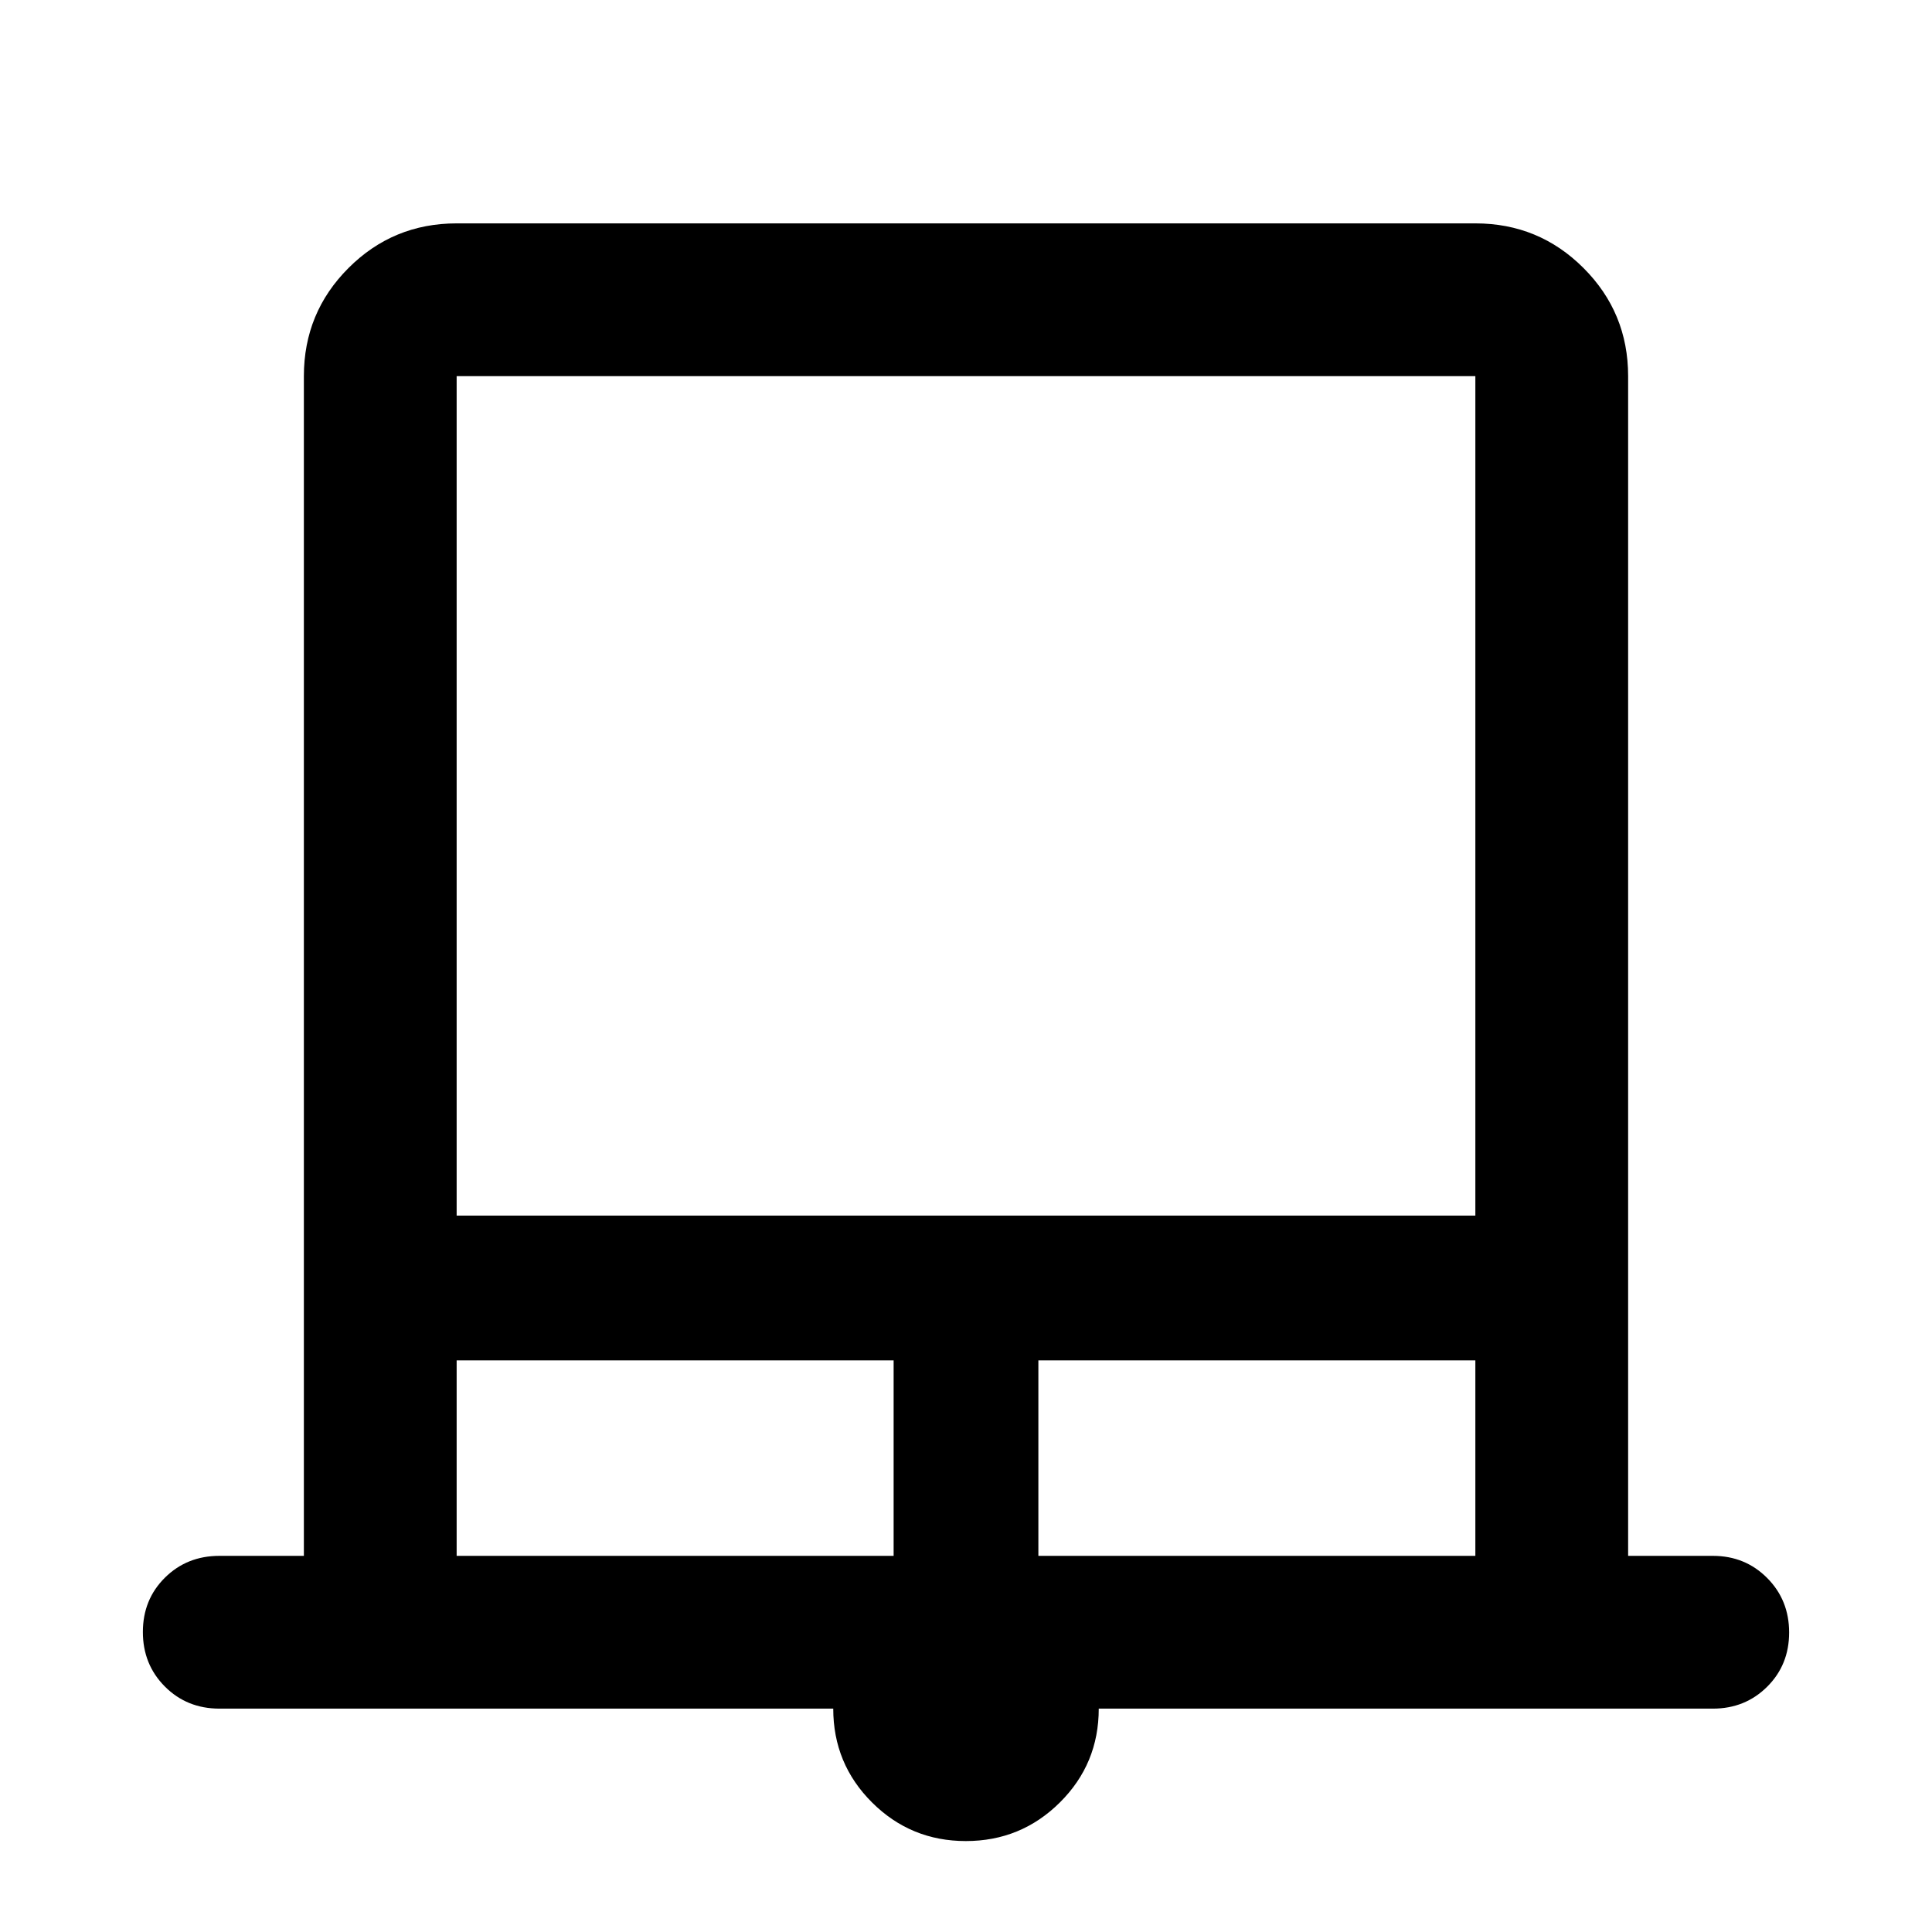 <svg xmlns="http://www.w3.org/2000/svg" height="40" viewBox="0 -960 960 960" width="40"><path d="M479.933-45.188q-27.382 0-46.639-19.198-19.258-19.198-19.258-46.607H109.029q-16.16 0-27.098-10.972-10.938-10.972-10.938-27.101 0-16.129 10.938-26.984t27.098-10.855h41.964v-586.19q0-31.559 22.176-53.736 22.177-22.176 53.736-22.176h506.19q31.559 0 53.736 22.176 22.176 22.177 22.176 53.736v586.19h42.124q16 0 26.938 10.972 10.938 10.972 10.938 27.101 0 16.129-10.938 26.984t-26.938 10.855H545.964q0 27.45-19.325 46.627-19.324 19.178-46.706 19.178ZM226.905-355.964h506.19v-417.131h-506.19v417.131Zm0 169.059h217.131v-97.131H226.905v97.131Zm289.059 0h217.131v-97.131H515.964v97.131Zm-289.059-586.19h506.19-506.19Z"/></svg>
